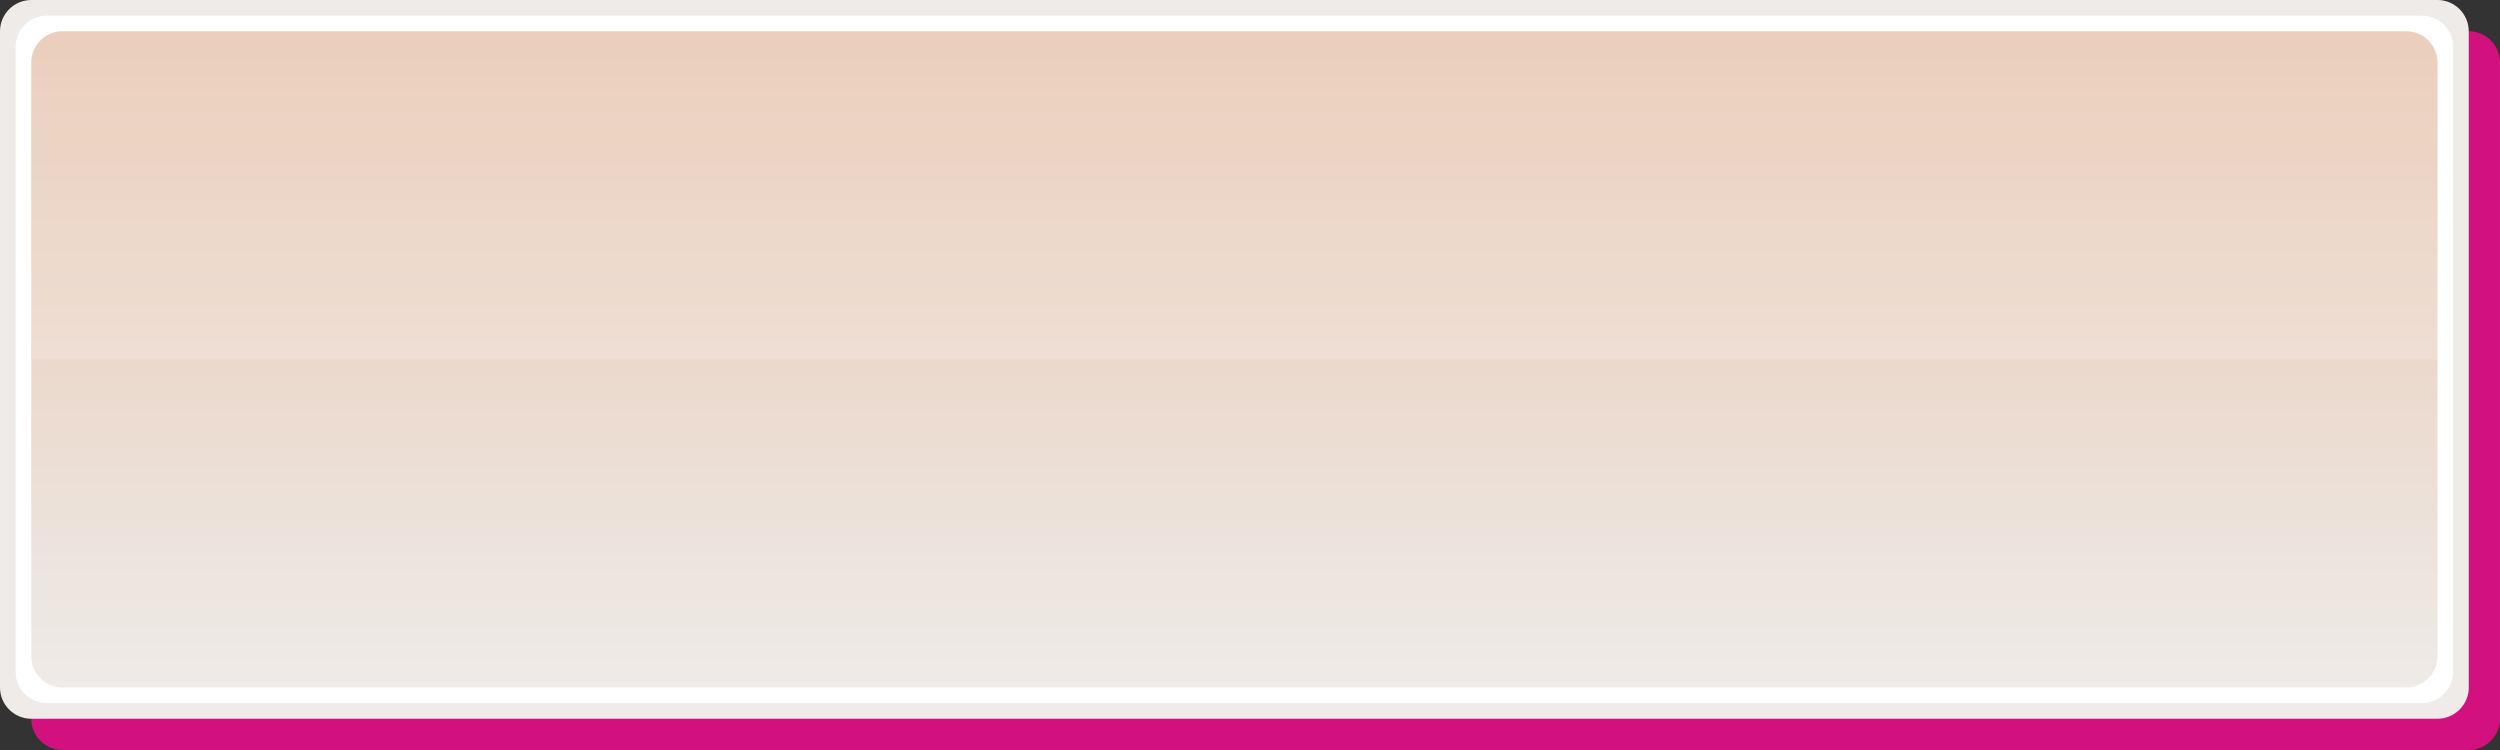 <?xml version="1.0" encoding="utf-8"?>
<!-- Generator: Adobe Illustrator 15.0.0, SVG Export Plug-In . SVG Version: 6.00 Build 0)  -->
<!DOCTYPE svg PUBLIC "-//W3C//DTD SVG 1.1//EN" "http://www.w3.org/Graphics/SVG/1.1/DTD/svg11.dtd">
<svg version="1.1" id="Calque_1" xmlns="http://www.w3.org/2000/svg" xmlns:xlink="http://www.w3.org/1999/xlink" x="0px" y="0px"
	 width="80px" height="24px" viewBox="0 0 80 24" enable-background="new 0 0 80 24" xml:space="preserve">
<rect x="0" y="0" width="80" height="24" fill="#333333" stroke="none"/>
<g>
	<path fill="#D3117E" d="M80,23c0,0.55-0.45,1-1,1H2c-0.55,0-1-0.45-1-1V2c0-0.55,0.45-1,1-1h77c0.55,0,1,0.45,1,1V23z"/>
</g>
<g>
	<path fill="#EEEBE8" d="M79,22c0,0.55-0.45,1-1,1H1c-0.55,0-1-0.45-1-1V1c0-0.55,0.45-1,1-1h77c0.55,0,1,0.45,1,1V22z"/>
</g>
<g>
	<path fill="#FFFFFF" d="M78.5,21.5c0,0.55-0.45,1-1,1h-76c-0.55,0-1-0.45-1-1v-20c0-0.55,0.45-1,1-1h76c0.55,0,1,0.45,1,1V21.5z"/>
</g>
<g>
	
		<linearGradient id="SVGID_1_" gradientUnits="userSpaceOnUse" x1="1182.38" y1="-831.799" x2="1182.38" y2="-852.799" gradientTransform="matrix(1 0 0 -1 -1142.88 -830.799)">
		<stop  offset="0" style="stop-color:#E8C6B0"/>
		<stop  offset="1" style="stop-color:#EEEBE8"/>
	</linearGradient>
	<path fill="url(#SVGID_1_)" d="M78,21c0,0.55-0.45,1-1,1H2c-0.55,0-1-0.45-1-1V2c0-0.55,0.45-1,1-1h75c0.55,0,1,0.45,1,1V21z"/>
</g>
<g opacity="0.15">
	<path fill="#FFFFFE" d="M1,11.5V2c0-0.55,0.45-1,1-1h75c0.55,0,1,0.45,1,1v9.5"/>
</g>
</svg>
